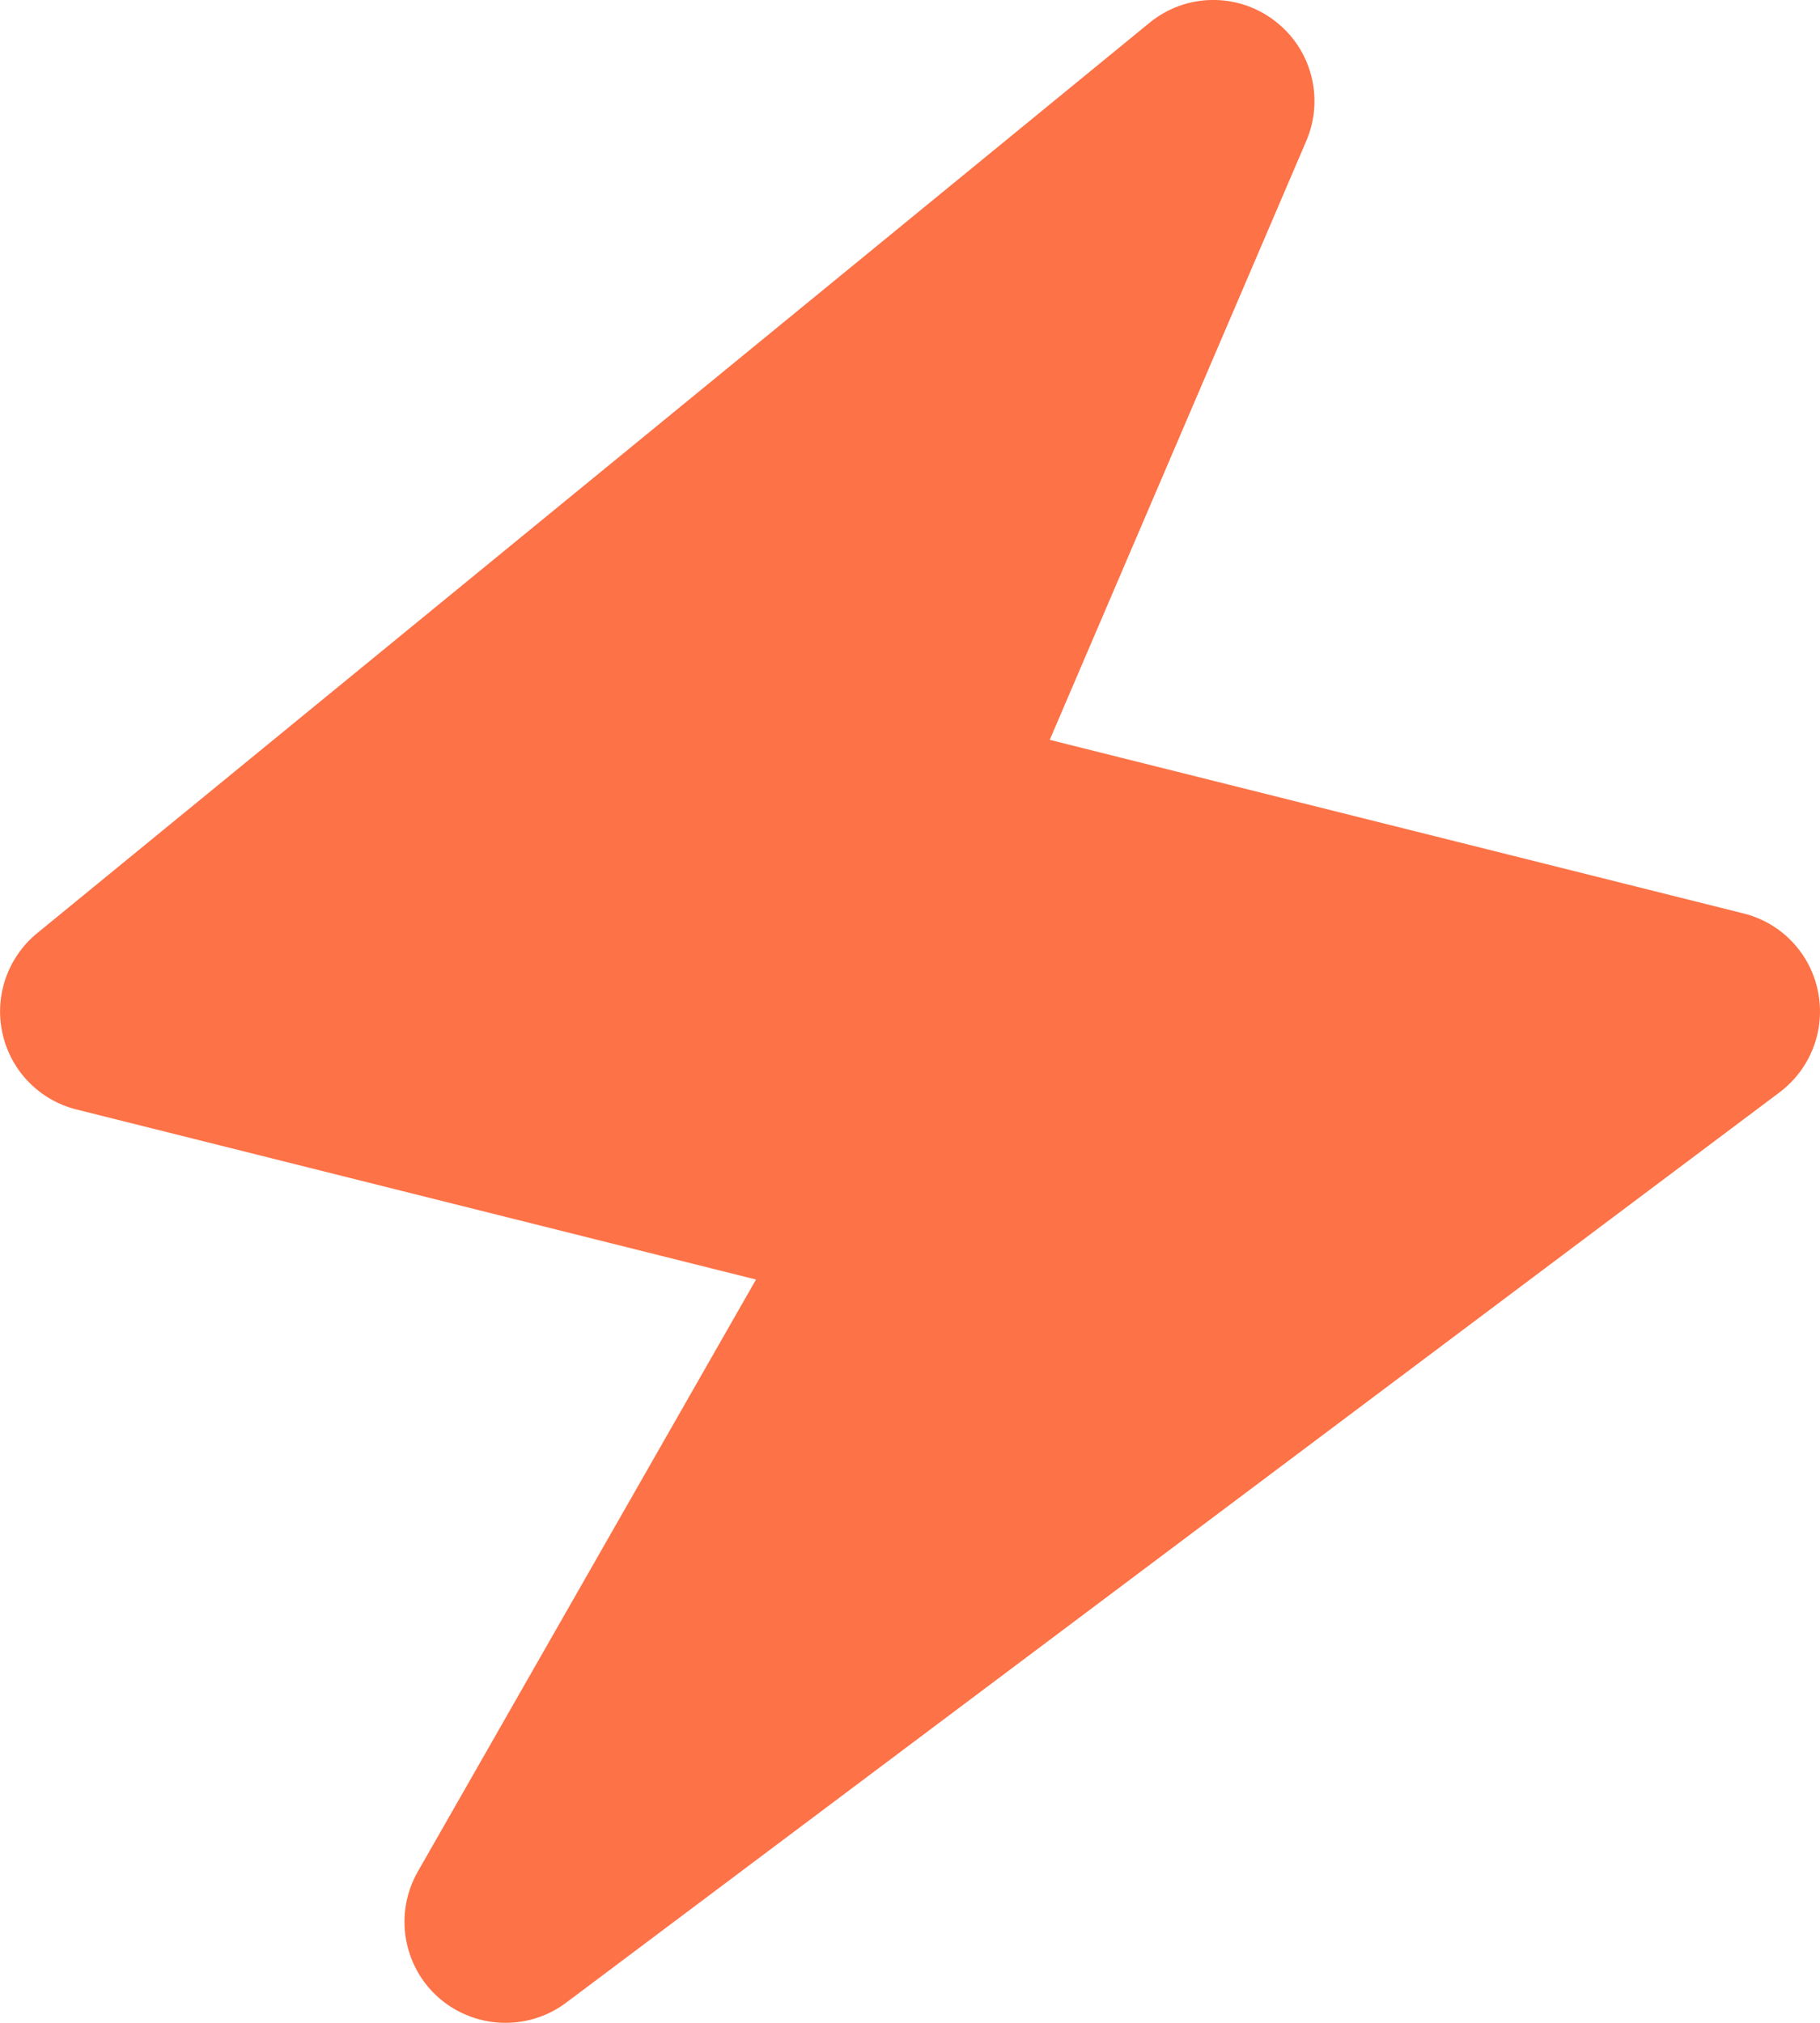 <svg width="18" height="20" viewBox="0 0 18 20" fill="none" xmlns="http://www.w3.org/2000/svg">
<path d="M17.98 9.802C17.904 9.424 17.617 9.123 17.242 9.031L10.382 7.315L12.919 1.394C13.101 0.971 12.97 0.478 12.602 0.202C12.233 -0.077 11.723 -0.066 11.368 0.226L0.368 9.226C0.075 9.466 -0.058 9.85 0.025 10.219C0.107 10.588 0.391 10.879 0.758 10.97L7.477 12.651L4.132 18.505C3.897 18.917 3.983 19.437 4.338 19.751C4.526 19.916 4.763 20 5 20C5.211 20 5.422 19.934 5.6 19.8L17.6 10.8C17.908 10.568 18.057 10.181 17.98 9.802Z" fill="#FD7247"/>
</svg>
